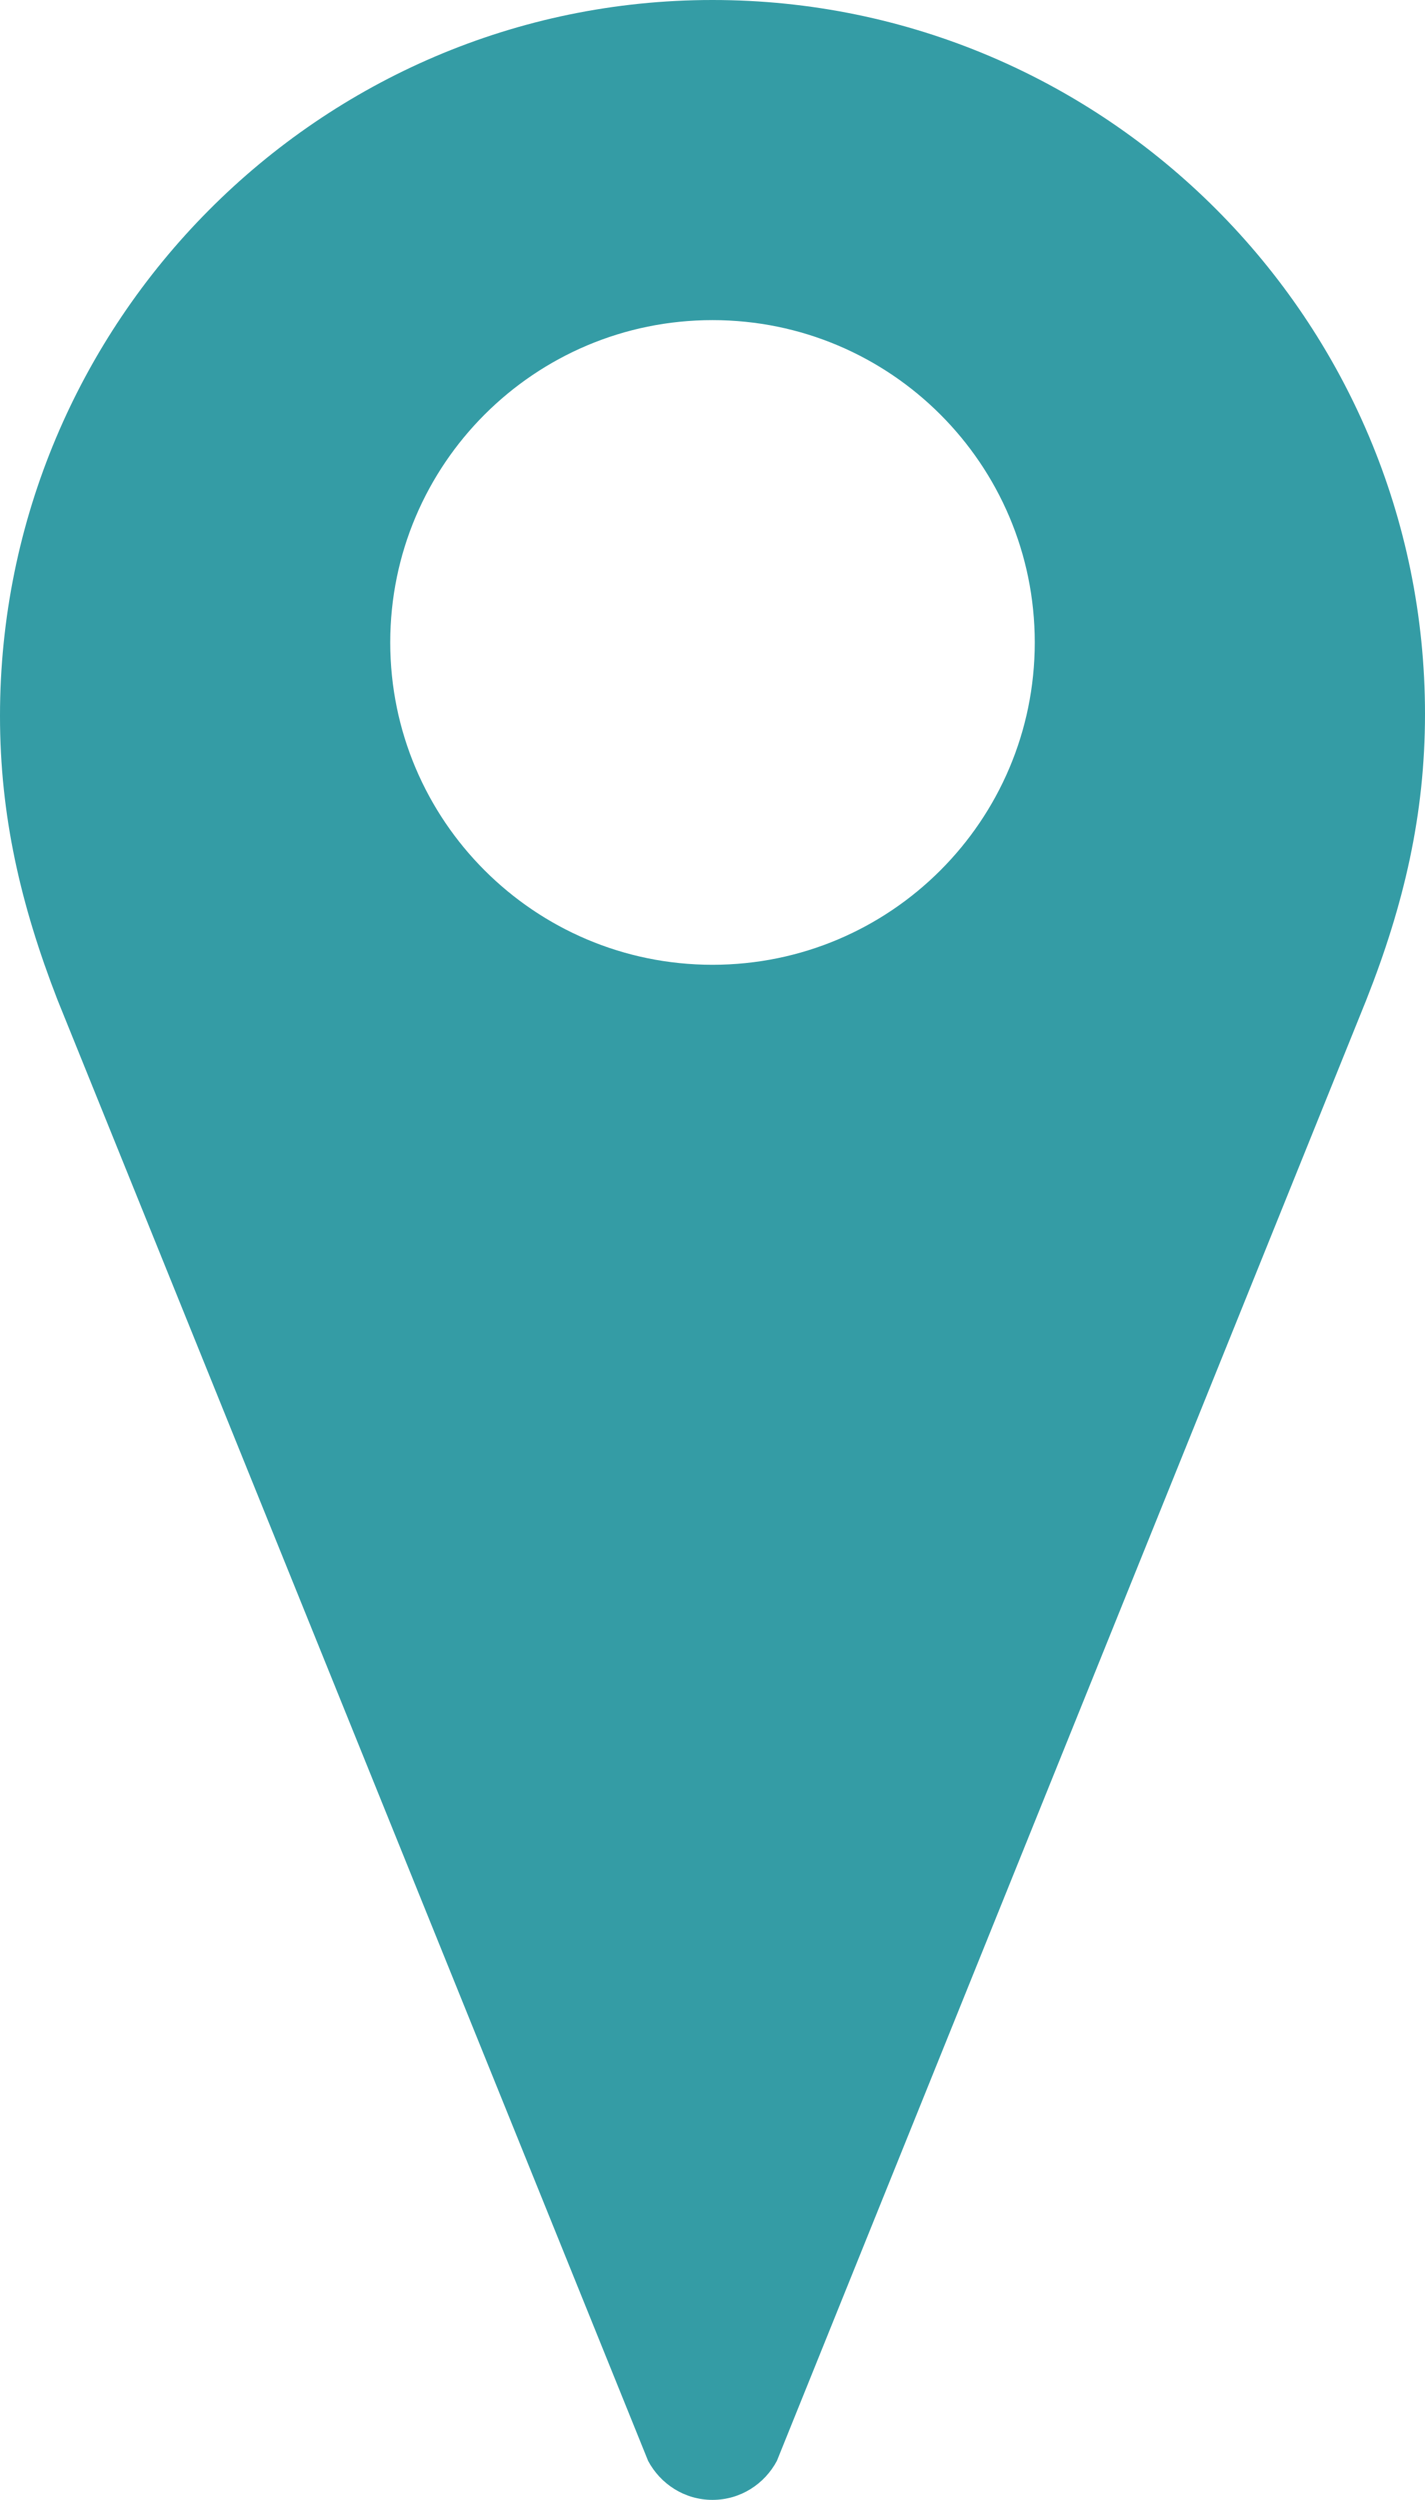 <?xml version="1.0" encoding="utf-8"?>
<!-- Generator: Adobe Illustrator 15.0.0, SVG Export Plug-In . SVG Version: 6.00 Build 0)  -->
<!DOCTYPE svg PUBLIC "-//W3C//DTD SVG 1.1//EN" "http://www.w3.org/Graphics/SVG/1.1/DTD/svg11.dtd">
<svg version="1.1" id="Layer_1" xmlns="http://www.w3.org/2000/svg" xmlns:xlink="http://www.w3.org/1999/xlink" x="0px" y="0px"
	 width="56.786px" height="99.599px" viewBox="0 0 56.786 99.599" enable-background="new 0 0 56.786 99.599" xml:space="preserve">
<path fill="#349CA5" d="M28.393,0C12.712,0,0,12.842,0,28.522c0,3.971,0.817,7.514,2.29,11.311l23.538,58.213
	c0.492,0.919,1.449,1.552,2.565,1.552s2.074-0.633,2.565-1.552l23.491-58.213c1.501-3.797,2.337-7.378,2.337-11.389
	C56.786,12.764,44.074,0,28.393,0z M28.393,38.438c-7.093,0-12.842-5.75-12.842-12.842S21.3,12.754,28.393,12.754
	s12.842,5.75,12.842,12.842S35.486,38.438,28.393,38.438z"/>
</svg>
